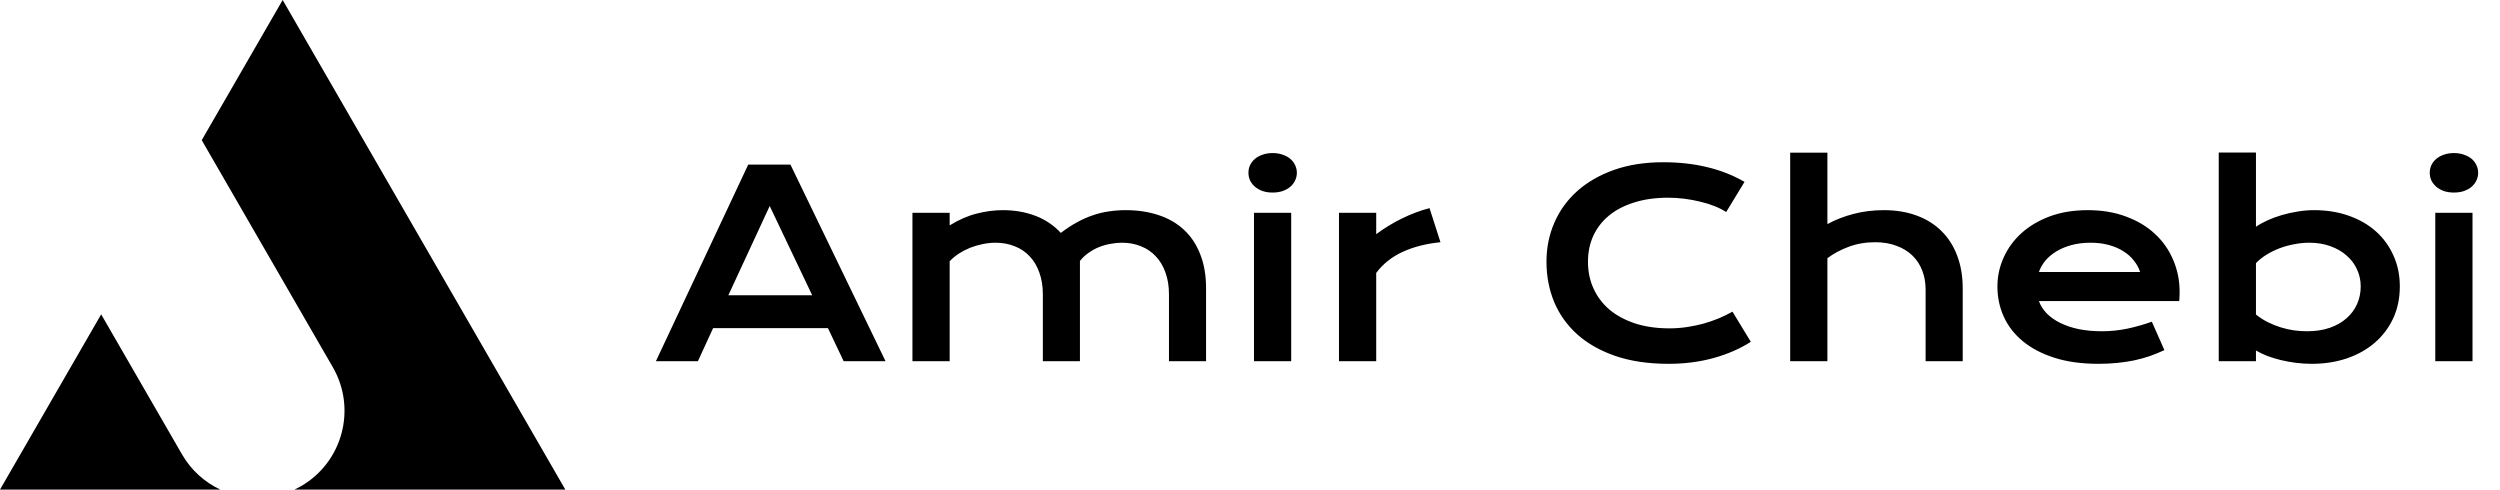<svg width="796" height="156" viewBox="0 0 796 156" fill="none" xmlns="http://www.w3.org/2000/svg">
<path d="M57.942 144.658C60.884 149.753 65.199 153.559 70.148 155.884H0L32.211 100.091L57.942 144.658ZM180 155.884H93.765C94.459 155.556 95.146 155.199 95.823 154.809C109.087 147.151 113.631 130.19 105.974 116.927L64.232 44.63L90 0L180 155.884Z" fill="black"/>
<path d="M238.229 52.419H251.683L281.952 115H268.619L263.614 104.47H227.059L222.214 115H208.841L238.229 52.419ZM258.609 94.019L245.076 65.592L231.903 94.019H258.609ZM290.521 67.754H302.372V71.758C305.335 69.943 308.218 68.688 311.021 67.994C313.85 67.273 316.613 66.913 319.309 66.913C323.072 66.913 326.529 67.514 329.679 68.715C332.828 69.916 335.524 71.731 337.767 74.16C339.502 72.826 341.21 71.704 342.892 70.797C344.573 69.863 346.255 69.115 347.937 68.555C349.618 67.967 351.326 67.554 353.062 67.314C354.797 67.046 356.585 66.913 358.427 66.913C362.297 66.913 365.807 67.447 368.957 68.515C372.107 69.556 374.789 71.117 377.005 73.199C379.247 75.281 380.969 77.884 382.17 81.007C383.398 84.103 384.012 87.693 384.012 91.777V115H372.2V93.699C372.2 91.11 371.826 88.801 371.079 86.772C370.358 84.717 369.331 82.995 367.996 81.607C366.688 80.193 365.113 79.125 363.271 78.404C361.456 77.657 359.454 77.283 357.266 77.283C356.064 77.283 354.837 77.403 353.582 77.644C352.327 77.857 351.1 78.204 349.898 78.685C348.724 79.165 347.616 79.779 346.575 80.526C345.534 81.247 344.627 82.101 343.853 83.089V115H332.041V93.699C332.041 91.11 331.667 88.801 330.92 86.772C330.199 84.717 329.172 82.995 327.837 81.607C326.529 80.193 324.941 79.125 323.072 78.404C321.23 77.657 319.202 77.283 316.986 77.283C315.625 77.283 314.25 77.43 312.862 77.724C311.501 77.991 310.18 78.378 308.898 78.885C307.644 79.392 306.456 80.006 305.335 80.727C304.241 81.447 303.253 82.261 302.372 83.169V115H290.521V67.754ZM405.192 61.308C404.018 61.308 402.95 61.148 401.989 60.827C401.055 60.48 400.254 60.026 399.587 59.466C398.92 58.879 398.399 58.211 398.025 57.464C397.678 56.69 397.505 55.876 397.505 55.022C397.505 54.141 397.678 53.327 398.025 52.579C398.399 51.805 398.92 51.138 399.587 50.577C400.254 50.017 401.055 49.576 401.989 49.256C402.95 48.909 404.018 48.735 405.192 48.735C406.394 48.735 407.461 48.909 408.396 49.256C409.356 49.576 410.171 50.017 410.838 50.577C411.505 51.138 412.012 51.805 412.359 52.579C412.733 53.327 412.92 54.141 412.92 55.022C412.92 55.876 412.733 56.69 412.359 57.464C412.012 58.211 411.505 58.879 410.838 59.466C410.171 60.026 409.356 60.48 408.396 60.827C407.461 61.148 406.394 61.308 405.192 61.308ZM399.267 67.754H411.118V115H399.267V67.754ZM426.333 67.754H438.185V74.561C440.8 72.612 443.563 70.93 446.473 69.516C449.382 68.101 452.278 67.02 455.161 66.272L458.645 77.123C454.08 77.577 450.063 78.605 446.593 80.206C443.149 81.781 440.347 84.01 438.185 86.893V115H426.333V67.754ZM492.397 83.329C492.397 78.871 493.238 74.721 494.92 70.877C496.602 67.007 499.031 63.657 502.207 60.827C505.41 57.971 509.307 55.729 513.898 54.101C518.516 52.472 523.735 51.658 529.554 51.658C534.652 51.658 539.323 52.179 543.567 53.22C547.838 54.234 551.802 55.796 555.459 57.904L549.613 67.514C548.519 66.793 547.251 66.152 545.81 65.592C544.395 65.031 542.873 64.564 541.245 64.19C539.644 63.79 537.975 63.483 536.24 63.27C534.532 63.056 532.837 62.949 531.155 62.949C527.098 62.949 523.481 63.456 520.305 64.471C517.128 65.458 514.446 66.86 512.257 68.675C510.095 70.463 508.44 72.612 507.292 75.121C506.171 77.603 505.61 80.34 505.61 83.329C505.61 86.425 506.198 89.268 507.372 91.857C508.547 94.447 510.242 96.689 512.457 98.584C514.699 100.452 517.422 101.921 520.625 102.988C523.855 104.029 527.498 104.55 531.556 104.55C533.397 104.55 535.226 104.416 537.041 104.149C538.856 103.882 540.604 103.522 542.286 103.068C543.994 102.588 545.636 102.027 547.211 101.387C548.786 100.719 550.254 99.999 551.615 99.225L557.461 108.834C554.044 111.023 550.094 112.744 545.609 113.999C541.125 115.227 536.36 115.841 531.315 115.841C524.882 115.841 519.237 115.013 514.379 113.358C509.521 111.677 505.464 109.381 502.207 106.472C498.951 103.535 496.495 100.092 494.84 96.142C493.212 92.164 492.397 87.894 492.397 83.329ZM569.993 48.615H581.845V71.357C584.327 69.996 587.09 68.915 590.133 68.114C593.202 67.314 596.419 66.913 599.782 66.913C603.679 66.913 607.176 67.487 610.272 68.635C613.396 69.783 616.038 71.438 618.2 73.6C620.362 75.735 622.017 78.338 623.165 81.407C624.34 84.477 624.927 87.934 624.927 91.777V115H613.115V92.258C613.115 90.016 612.755 87.974 612.034 86.132C611.313 84.263 610.259 82.662 608.871 81.327C607.483 79.993 605.788 78.965 603.786 78.244C601.811 77.497 599.569 77.123 597.06 77.123C594.043 77.123 591.241 77.603 588.651 78.564C586.062 79.525 583.793 80.74 581.845 82.208V115H569.993V48.615ZM635.978 91.217C635.978 88.014 636.632 84.957 637.939 82.048C639.247 79.112 641.129 76.522 643.585 74.28C646.041 72.038 649.044 70.25 652.594 68.915C656.171 67.58 660.228 66.913 664.766 66.913C669.277 66.913 673.334 67.594 676.938 68.955C680.568 70.29 683.637 72.132 686.146 74.481C688.682 76.829 690.618 79.592 691.952 82.769C693.313 85.945 693.994 89.348 693.994 92.978C693.994 93.432 693.981 93.926 693.954 94.46C693.954 94.967 693.927 95.434 693.874 95.861H649.19C649.698 97.276 650.512 98.571 651.633 99.745C652.781 100.92 654.209 101.934 655.917 102.788C657.625 103.642 659.601 104.31 661.843 104.79C664.085 105.244 666.567 105.471 669.29 105.471C672.013 105.471 674.722 105.19 677.418 104.63C680.114 104.043 682.69 103.309 685.146 102.428L689.149 111.477C687.601 112.197 686.026 112.838 684.425 113.398C682.85 113.932 681.195 114.386 679.46 114.76C677.752 115.107 675.95 115.374 674.055 115.561C672.186 115.747 670.211 115.841 668.129 115.841C662.817 115.841 658.159 115.2 654.155 113.919C650.151 112.638 646.801 110.889 644.105 108.674C641.41 106.458 639.381 103.856 638.02 100.866C636.658 97.877 635.978 94.66 635.978 91.217ZM681.422 86.612C680.995 85.304 680.327 84.09 679.42 82.969C678.539 81.821 677.431 80.833 676.097 80.006C674.762 79.152 673.214 78.484 671.452 78.004C669.69 77.523 667.755 77.283 665.646 77.283C663.404 77.283 661.362 77.537 659.521 78.044C657.679 78.551 656.064 79.232 654.676 80.086C653.288 80.94 652.127 81.928 651.192 83.049C650.285 84.17 649.618 85.358 649.19 86.612H681.422ZM706.446 48.575H718.298V72.198C719.339 71.478 720.567 70.797 721.981 70.156C723.396 69.516 724.918 68.955 726.546 68.475C728.174 67.994 729.856 67.62 731.591 67.353C733.326 67.06 735.061 66.913 736.796 66.913C740.8 66.913 744.47 67.5 747.807 68.675C751.17 69.849 754.053 71.504 756.455 73.64C758.857 75.775 760.726 78.338 762.061 81.327C763.422 84.29 764.103 87.573 764.103 91.177C764.103 94.94 763.395 98.344 761.98 101.387C760.566 104.403 758.604 106.992 756.095 109.154C753.612 111.29 750.649 112.945 747.206 114.119C743.789 115.267 740.079 115.841 736.075 115.841C734.367 115.841 732.672 115.734 730.99 115.521C729.335 115.307 727.734 115.013 726.186 114.64C724.664 114.266 723.223 113.826 721.861 113.318C720.527 112.785 719.339 112.211 718.298 111.597V115H706.446V48.575ZM718.298 100.146C719.499 101.106 720.767 101.921 722.102 102.588C723.436 103.255 724.798 103.802 726.186 104.229C727.574 104.657 728.975 104.977 730.39 105.19C731.804 105.377 733.179 105.471 734.514 105.471C737.236 105.471 739.652 105.11 741.761 104.39C743.896 103.642 745.685 102.628 747.126 101.347C748.594 100.065 749.715 98.557 750.489 96.822C751.263 95.087 751.65 93.205 751.65 91.177C751.65 89.282 751.263 87.493 750.489 85.811C749.742 84.13 748.647 82.662 747.206 81.407C745.791 80.126 744.07 79.125 742.041 78.404C740.039 77.657 737.784 77.283 735.274 77.283C733.673 77.283 732.071 77.443 730.47 77.764C728.868 78.057 727.32 78.484 725.825 79.045C724.357 79.606 722.969 80.286 721.661 81.087C720.38 81.888 719.259 82.782 718.298 83.769V100.146ZM781.319 61.308C780.145 61.308 779.077 61.148 778.116 60.827C777.182 60.48 776.381 60.026 775.714 59.466C775.047 58.879 774.526 58.211 774.152 57.464C773.805 56.69 773.632 55.876 773.632 55.022C773.632 54.141 773.805 53.327 774.152 52.579C774.526 51.805 775.047 51.138 775.714 50.577C776.381 50.017 777.182 49.576 778.116 49.256C779.077 48.909 780.145 48.735 781.319 48.735C782.521 48.735 783.588 48.909 784.522 49.256C785.483 49.576 786.298 50.017 786.965 50.577C787.632 51.138 788.139 51.805 788.486 52.579C788.86 53.327 789.047 54.141 789.047 55.022C789.047 55.876 788.86 56.69 788.486 57.464C788.139 58.211 787.632 58.879 786.965 59.466C786.298 60.026 785.483 60.48 784.522 60.827C783.588 61.148 782.521 61.308 781.319 61.308ZM775.394 67.754H787.245V115H775.394V67.754Z" fill="black"/>
</svg>

